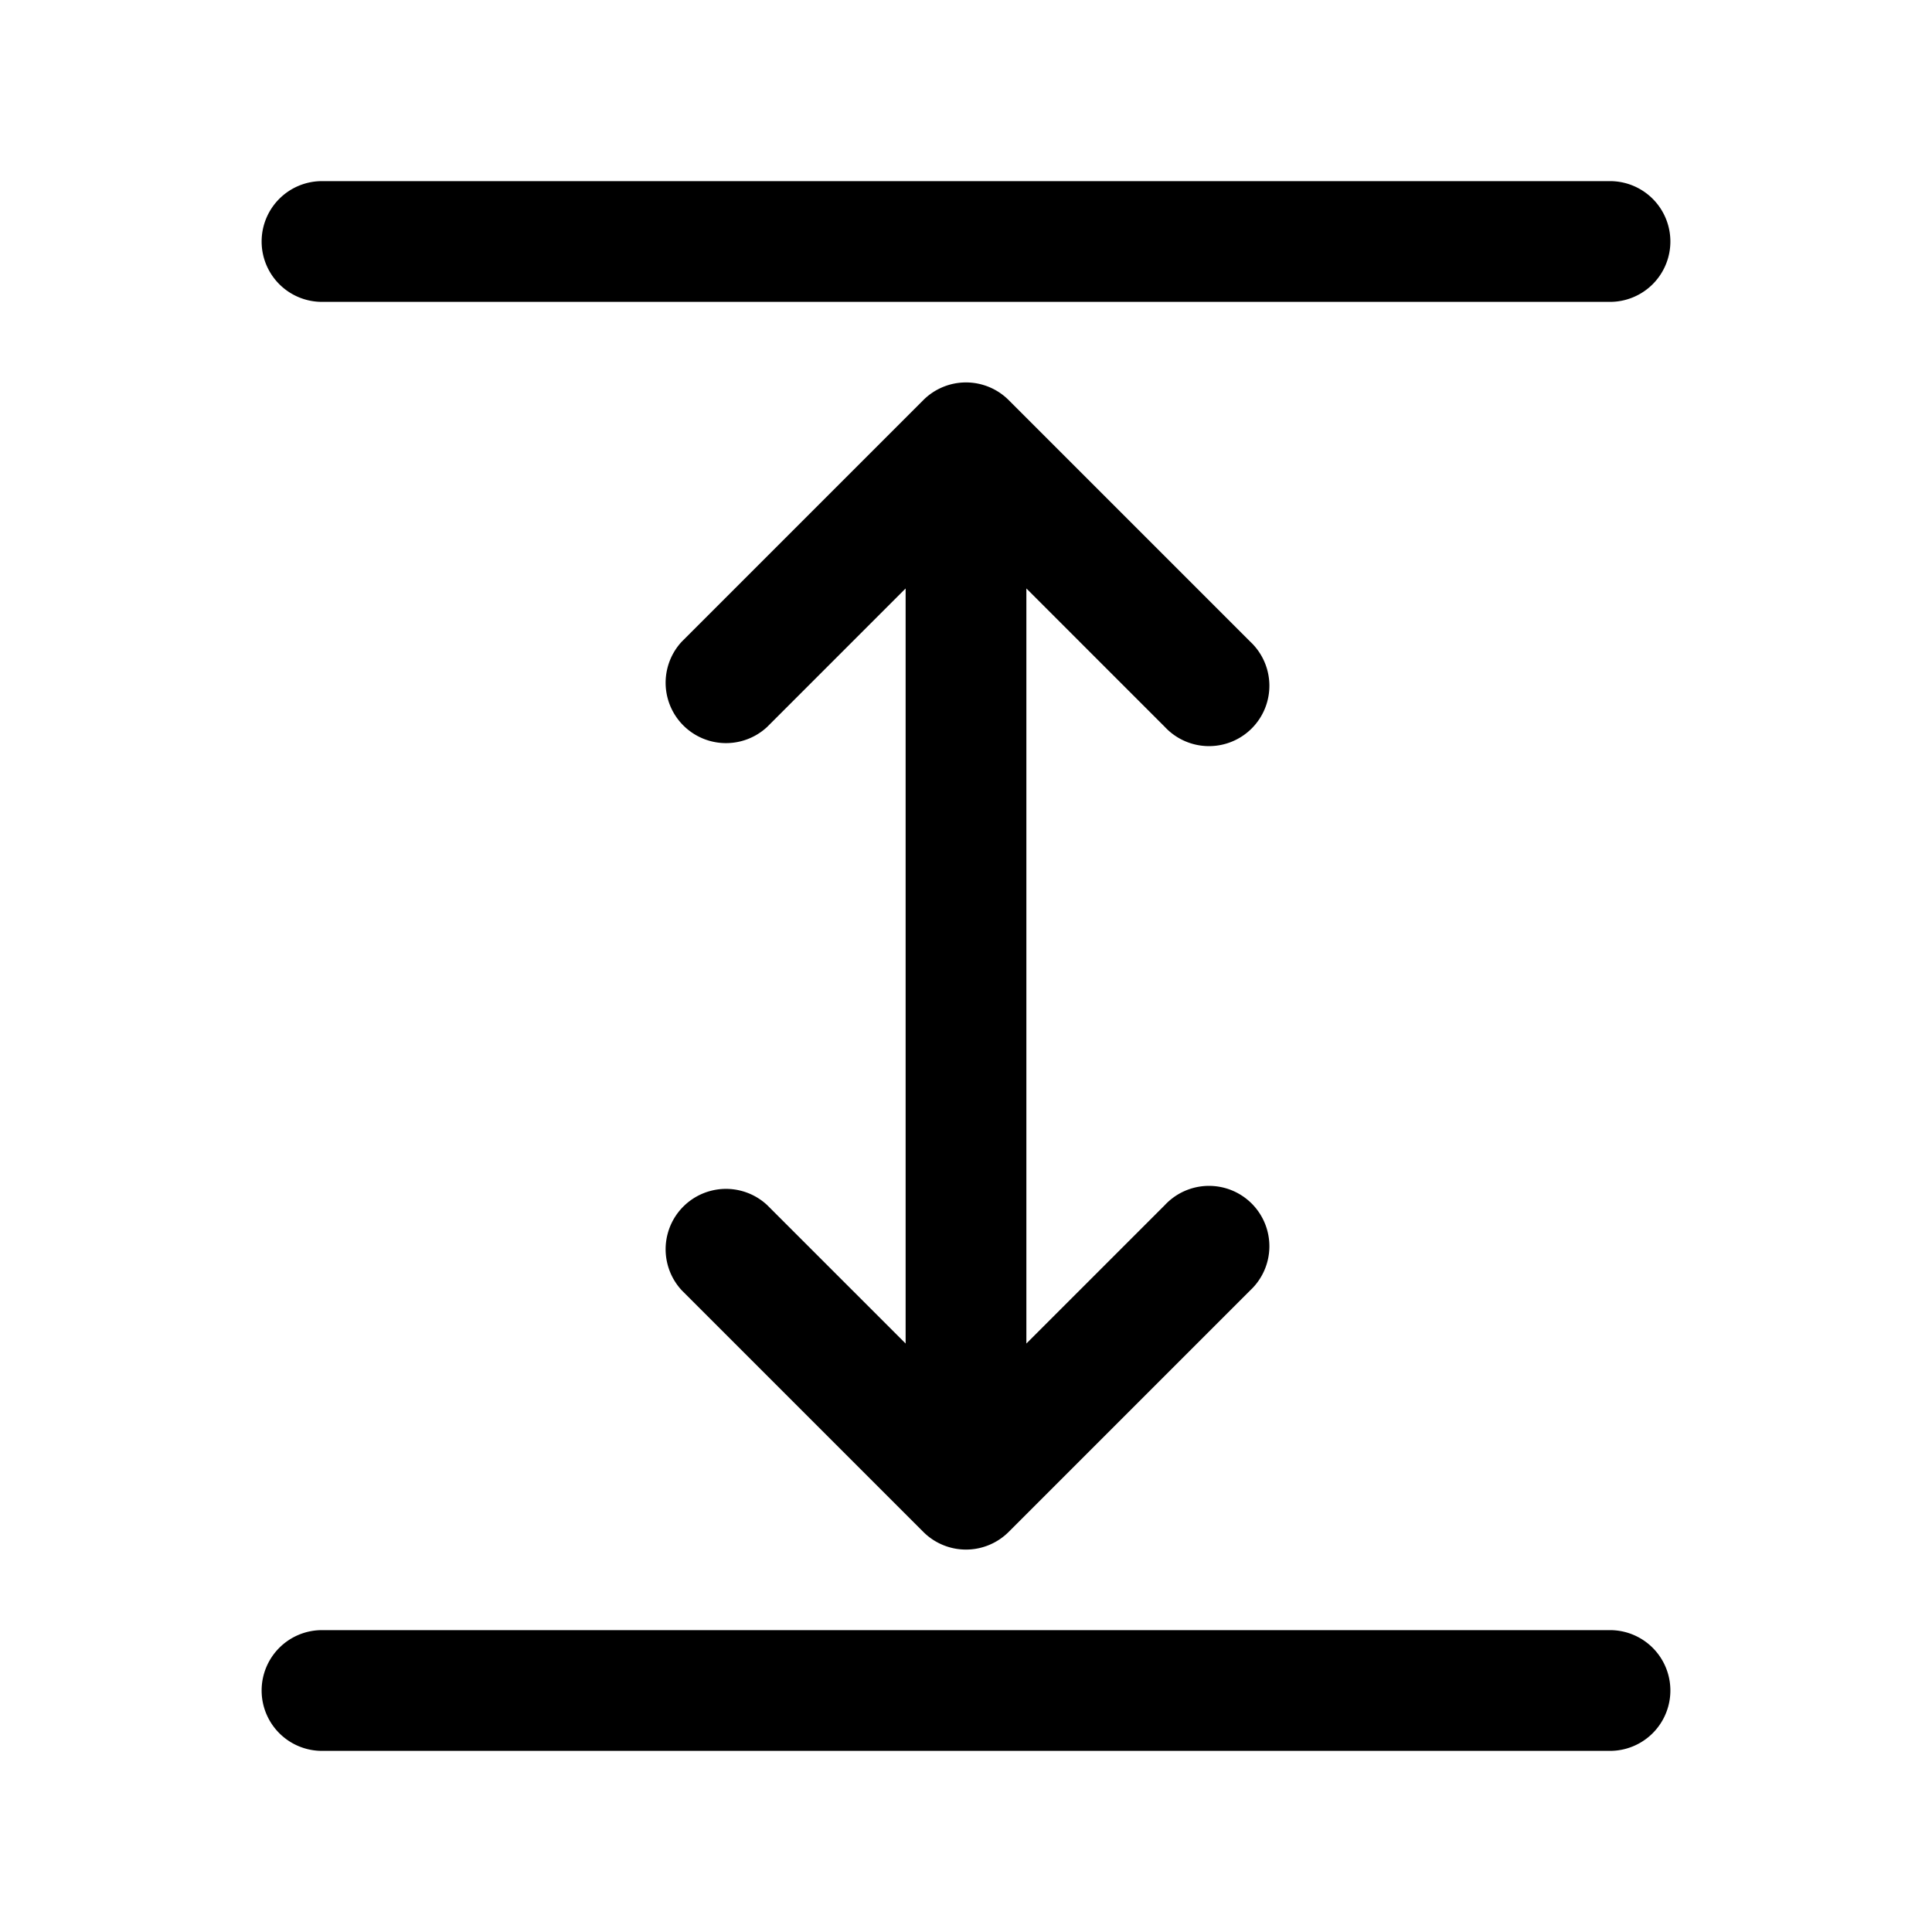 <svg xmlns="http://www.w3.org/2000/svg" xmlns:xlink="http://www.w3.org/1999/xlink" width="24" height="24" viewBox="0 0 24 24"><path fill="currentColor" d="M3.25 3A.75.75 0 0 1 4 2.25h16a.75.75 0 0 1 0 1.5H4A.75.75 0 0 1 3.25 3m0 18a.75.75 0 0 1 .75-.75h16a.75.75 0 0 1 0 1.5H4a.75.75 0 0 1-.75-.75m9.28-16.03a.75.75 0 0 0-1.06 0l-3 3a.75.75 0 0 0 1.06 1.06l1.72-1.72v9.38l-1.72-1.72a.75.75 0 0 0-1.06 1.06l3 3a.75.75 0 0 0 1.06 0l3-3a.75.75 0 1 0-1.06-1.06l-1.72 1.72V7.31l1.72 1.72a.75.75 0 1 0 1.06-1.06z"/></svg>